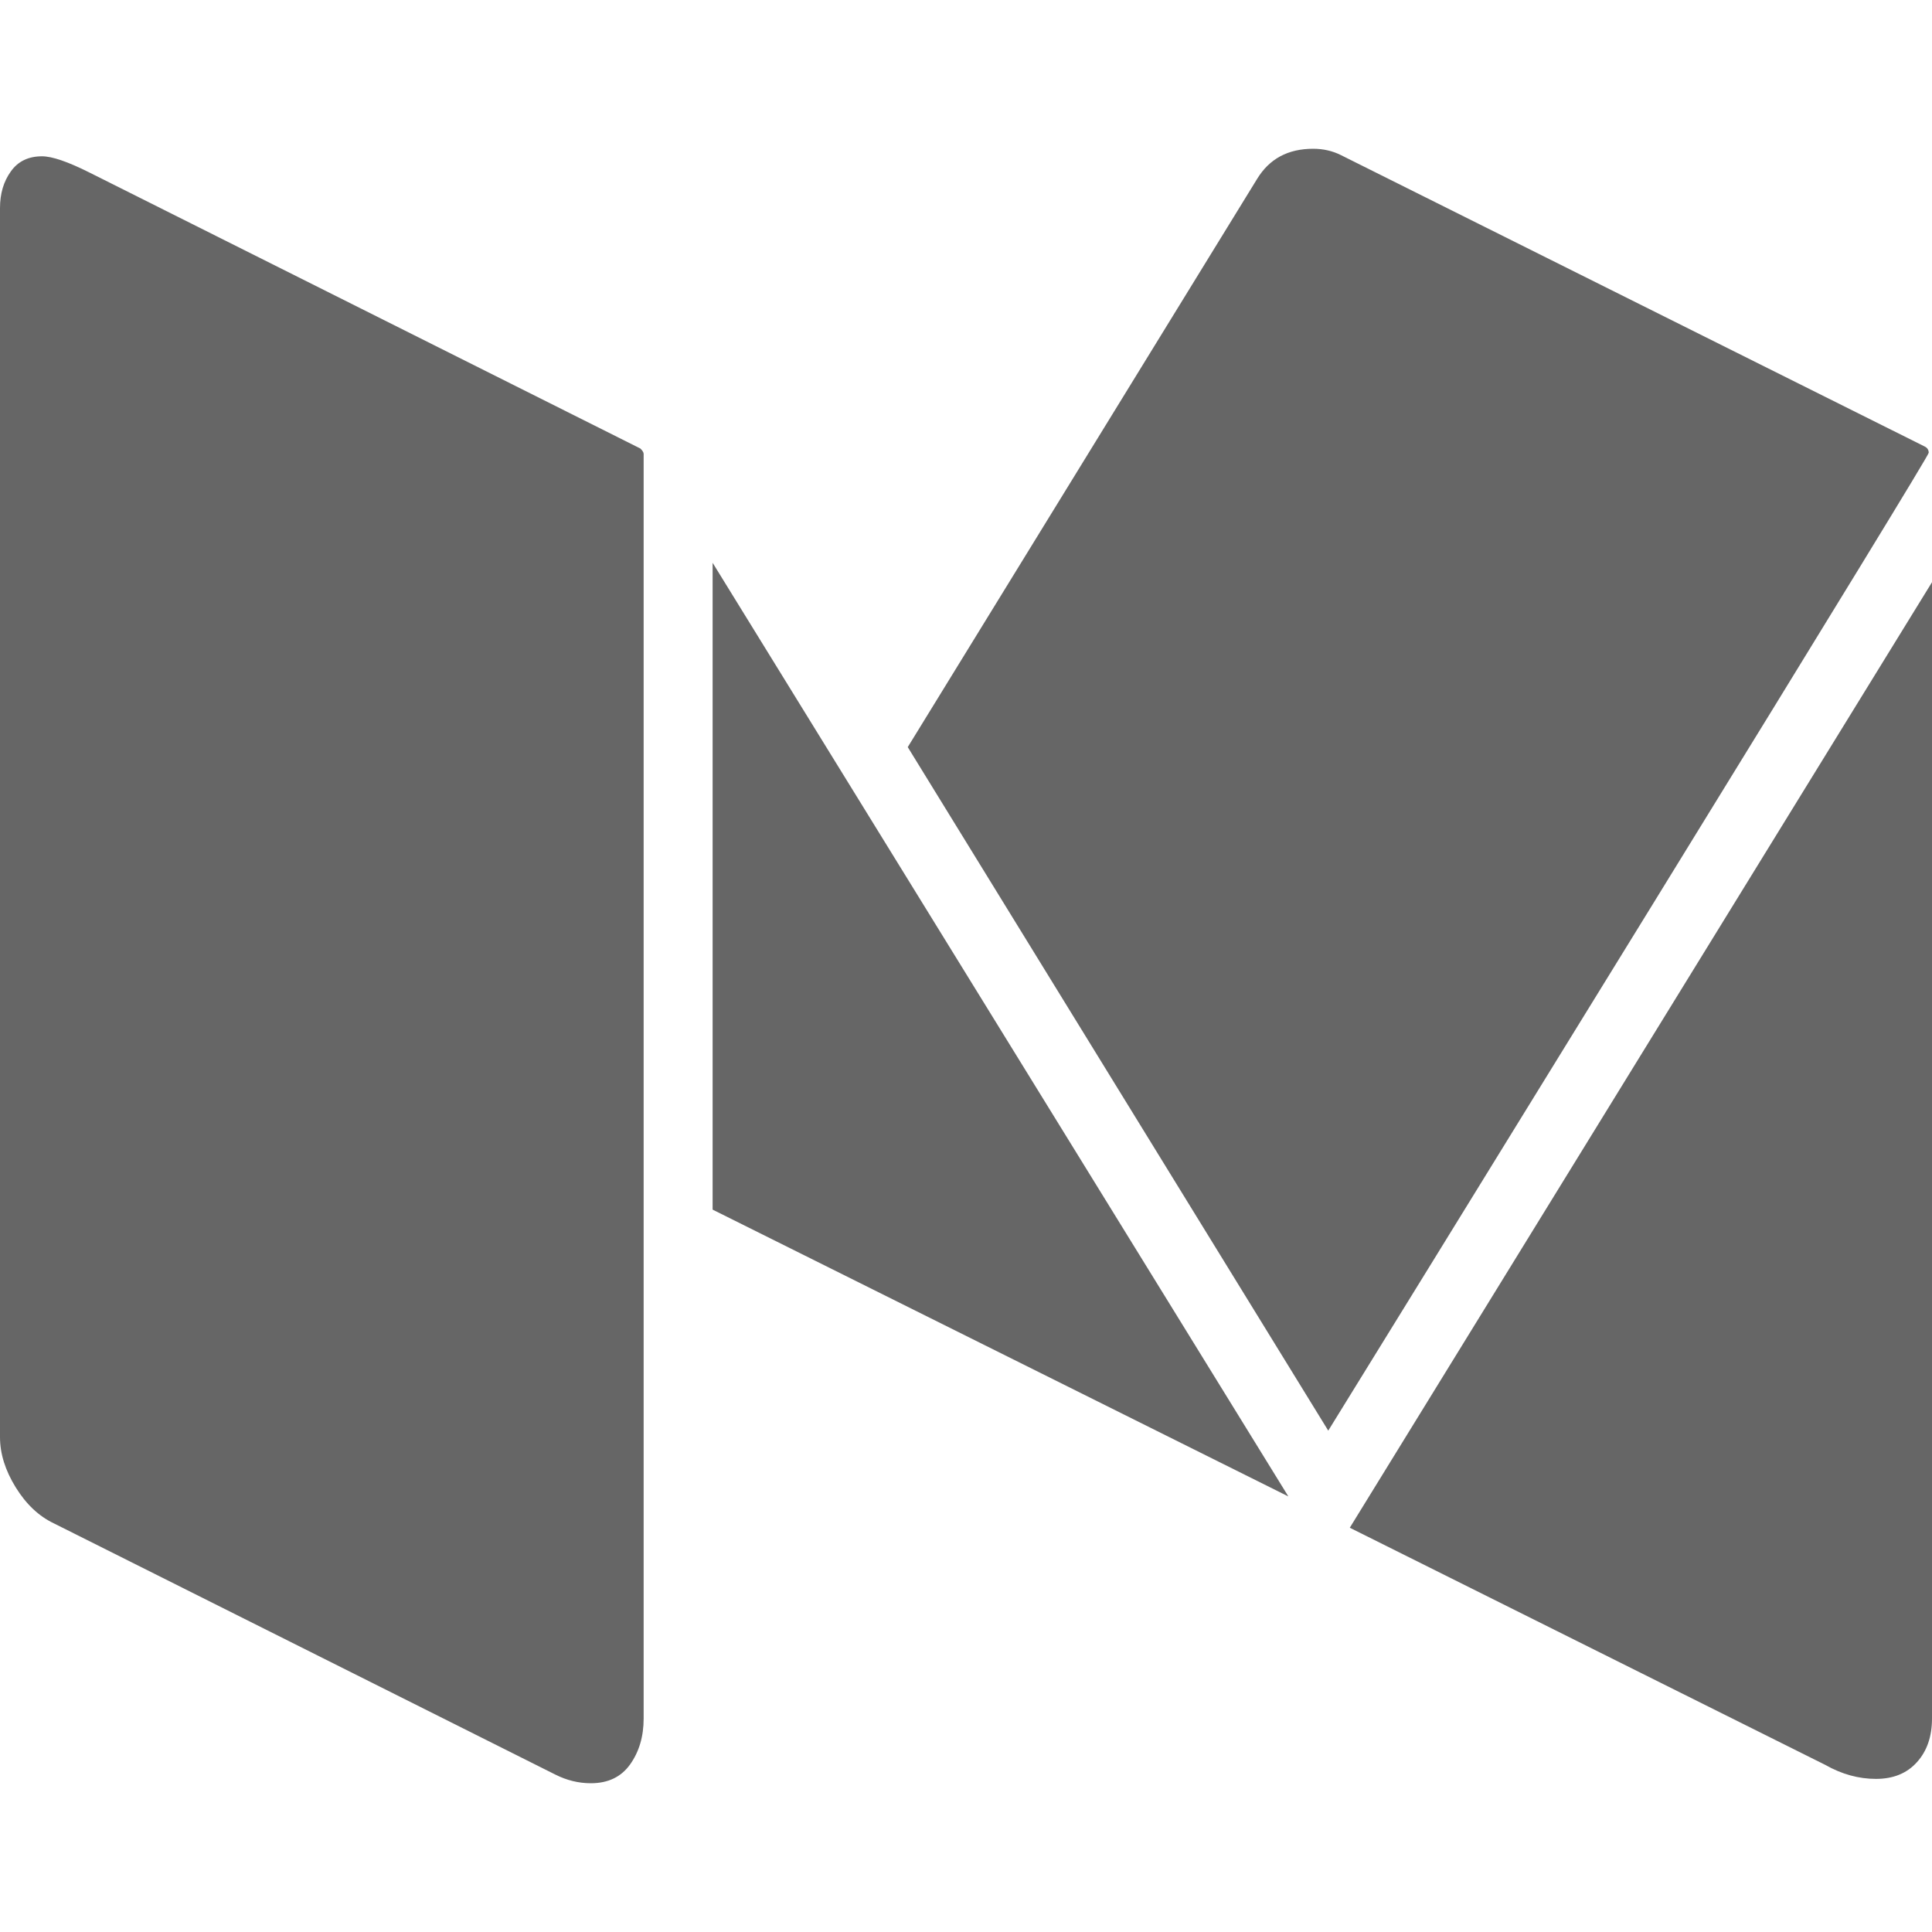 <svg width="20" height="20" viewBox="0 0 20 20" fill="none" xmlns="http://www.w3.org/2000/svg">
<g clip-path="url(#clip0_238_11829)">
<path d="M6.663 4.699V17.79C6.663 17.976 6.616 18.134 6.523 18.265C6.43 18.395 6.295 18.46 6.116 18.46C5.99 18.46 5.867 18.43 5.748 18.37L0.558 15.77C0.402 15.696 0.27 15.571 0.162 15.396C0.054 15.221 -1.30208e-08 15.048 0 14.877V2.154C0 2.005 0.037 1.879 0.112 1.775C0.186 1.67 0.294 1.618 0.435 1.618C0.539 1.618 0.703 1.674 0.926 1.786L6.629 4.643C6.652 4.665 6.663 4.684 6.663 4.699ZM7.377 5.826L13.337 15.491L7.377 12.522V5.826ZM20 6.027V17.79C20 17.976 19.948 18.127 19.844 18.242C19.74 18.358 19.598 18.415 19.42 18.415C19.241 18.415 19.066 18.367 18.895 18.27L13.973 15.815L20 6.027ZM19.966 4.687C19.966 4.71 19.012 6.27 17.104 9.369C15.195 12.468 14.077 14.282 13.75 14.81L9.397 7.734L13.013 1.853C13.14 1.644 13.333 1.54 13.594 1.54C13.698 1.54 13.795 1.562 13.884 1.607L19.922 4.621C19.952 4.635 19.966 4.658 19.966 4.687Z" fill="black" fill-opacity="0.6"/>
</g>
<defs>
<clipPath id="clip0_238_11829">
<rect width="20" height="20" fill="white"/>
</clipPath>
</defs>
</svg>
